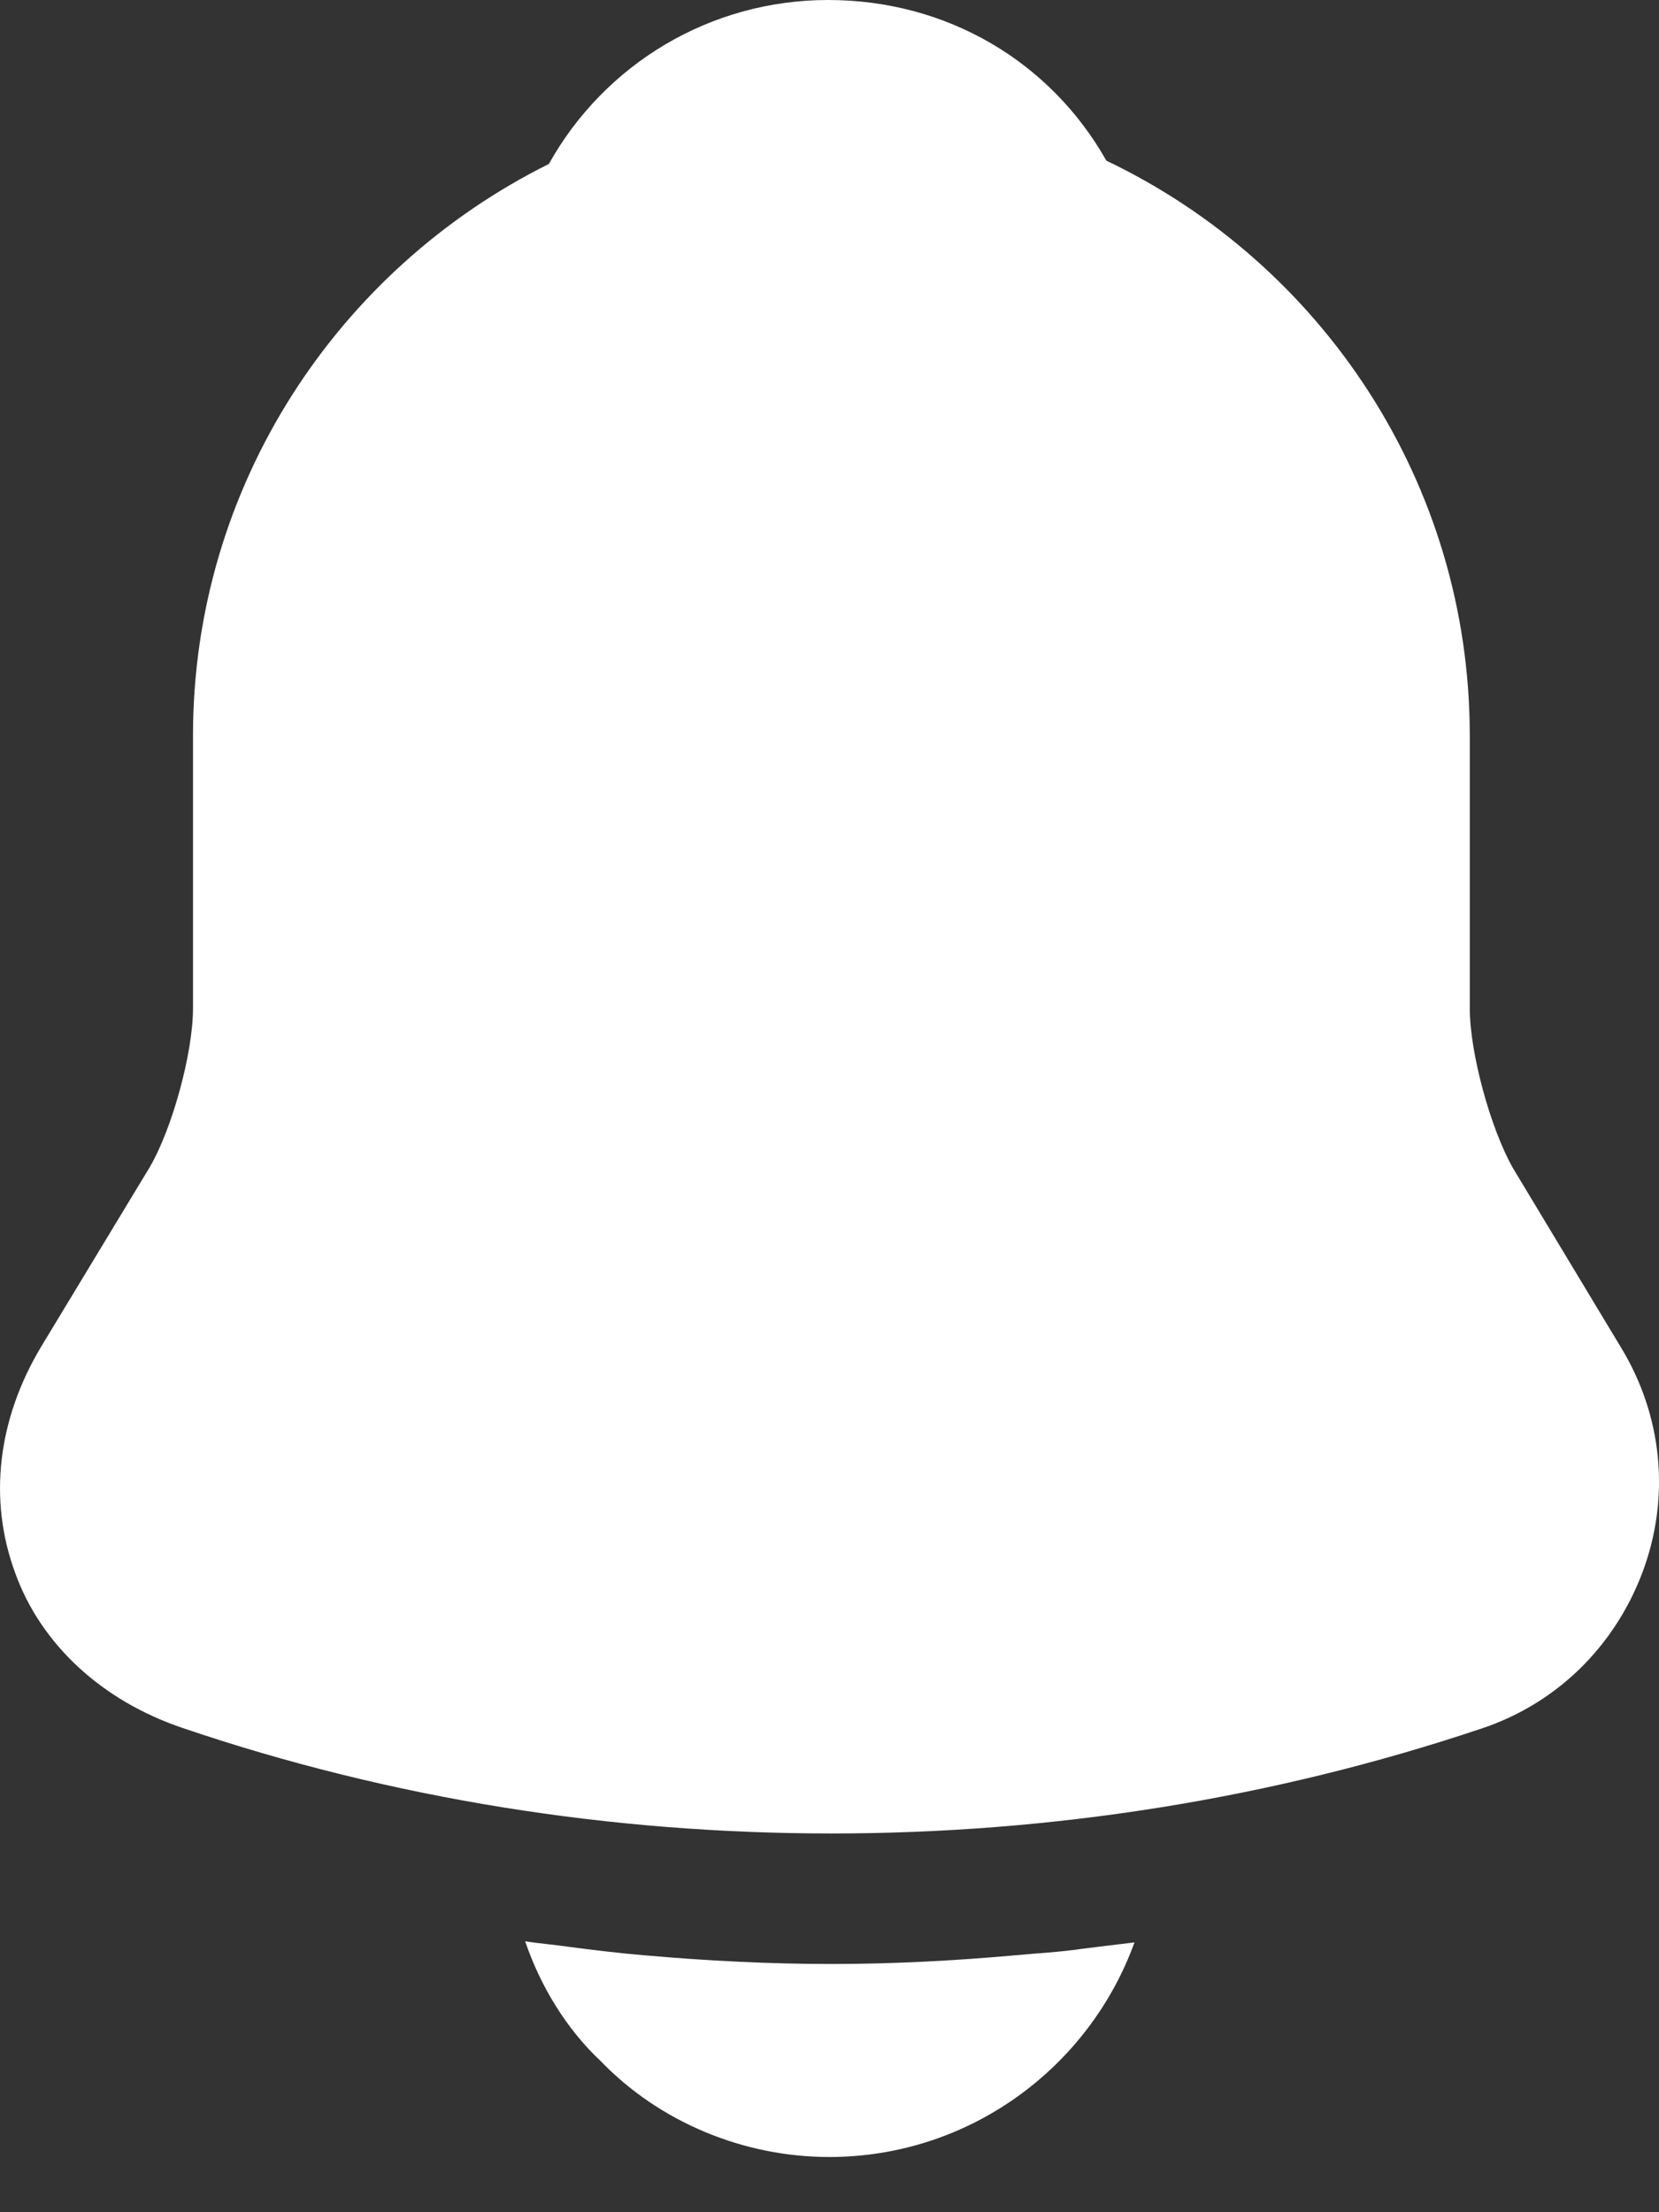 <svg width="18" height="24" viewBox="0 0 18 24" fill="none" xmlns="http://www.w3.org/2000/svg">
<rect x="0" y="0" width="18" height="24" fill="#333333" stroke="none"/>
<path d="M17.585 14.614L16.415 12.672C16.17 12.239 15.947 11.42 15.947 10.94V7.98C15.947 5.23 14.333 2.855 12.004 1.743C11.396 0.667 10.273 0 8.985 0C7.71 0 6.563 0.69 5.955 1.779C3.673 2.913 2.094 5.265 2.094 7.98V10.94C2.094 11.42 1.871 12.239 1.626 12.66L0.444 14.614C-0.024 15.398 -0.129 16.264 0.163 17.06C0.444 17.844 1.111 18.452 1.977 18.745C4.247 19.517 6.634 19.891 9.021 19.891C11.408 19.891 13.794 19.517 16.064 18.756C16.884 18.487 17.515 17.867 17.82 17.06C18.124 16.252 18.042 15.363 17.585 14.614Z" fill="white"/>
<path d="M12.309 21.073C11.817 22.43 10.518 23.401 8.997 23.401C8.073 23.401 7.16 23.027 6.517 22.36C6.142 22.009 5.861 21.541 5.698 21.061C5.85 21.085 6.002 21.096 6.166 21.12C6.435 21.155 6.716 21.19 6.996 21.213C7.663 21.272 8.342 21.307 9.021 21.307C9.688 21.307 10.354 21.272 11.01 21.213C11.255 21.19 11.501 21.178 11.735 21.143C11.922 21.12 12.11 21.096 12.309 21.073Z" fill="white"/>
</svg>
